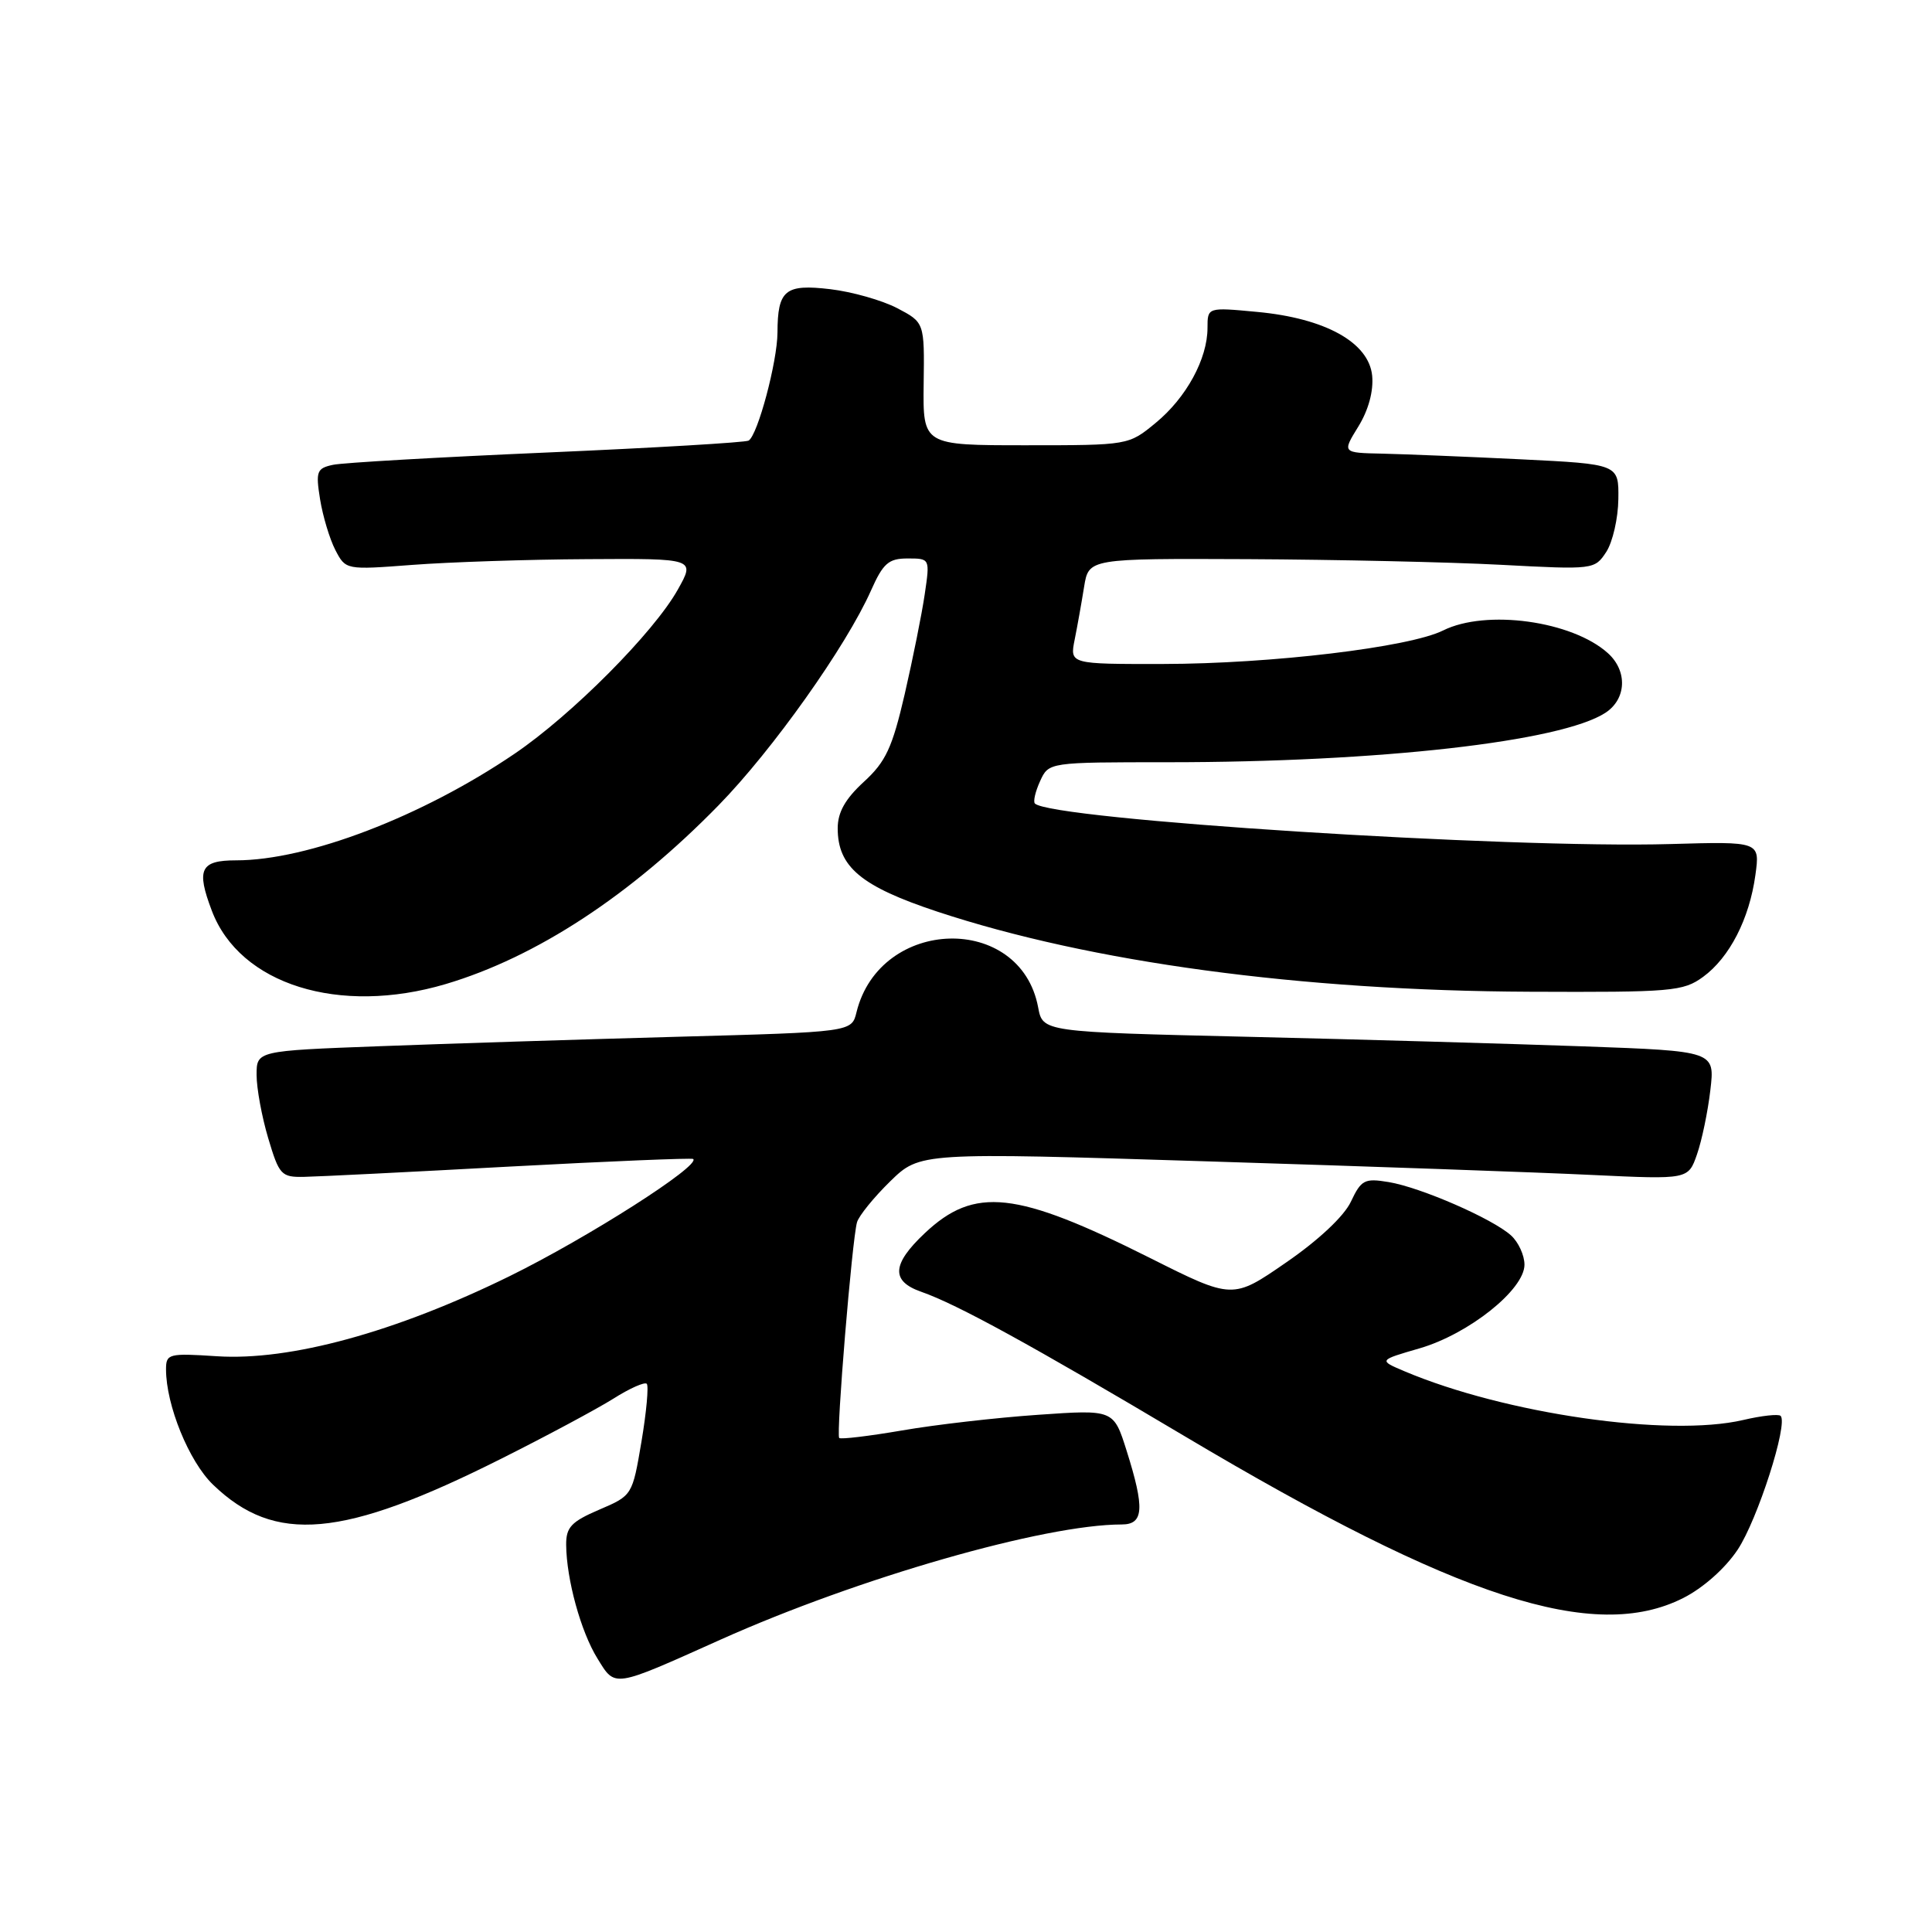 <?xml version="1.0" encoding="UTF-8" standalone="no"?>
<!DOCTYPE svg PUBLIC "-//W3C//DTD SVG 1.1//EN" "http://www.w3.org/Graphics/SVG/1.1/DTD/svg11.dtd" >
<svg xmlns="http://www.w3.org/2000/svg" xmlns:xlink="http://www.w3.org/1999/xlink" version="1.1" viewBox="0 0 256 256">
 <g >
 <path fill="currentColor"
d=" M 95.50 217.25 C 113.76 209.07 138.39 202.00 148.63 202.00 C 151.56 202.00 151.70 199.89 149.28 192.22 C 147.56 186.77 147.56 186.77 137.53 187.47 C 132.01 187.85 123.92 188.78 119.54 189.54 C 115.16 190.29 111.41 190.74 111.20 190.54 C 110.77 190.10 112.90 164.25 113.56 161.95 C 113.81 161.10 115.78 158.66 117.95 156.54 C 121.90 152.69 121.90 152.69 160.10 153.89 C 181.11 154.54 204.02 155.35 211.00 155.69 C 223.70 156.29 223.70 156.29 224.86 152.96 C 225.50 151.13 226.30 147.30 226.63 144.45 C 227.24 139.28 227.24 139.28 209.87 138.65 C 200.32 138.31 180.28 137.73 165.34 137.38 C 138.17 136.74 138.17 136.74 137.56 133.48 C 135.22 120.97 116.60 121.47 113.49 134.13 C 112.85 136.75 112.85 136.75 89.67 137.38 C 76.93 137.73 59.19 138.29 50.25 138.63 C 34.00 139.24 34.00 139.24 34.00 142.44 C 34.00 144.20 34.69 147.97 35.54 150.82 C 36.99 155.69 37.27 156.00 40.29 155.94 C 42.05 155.91 54.30 155.30 67.50 154.58 C 80.70 153.87 91.66 153.42 91.85 153.57 C 92.89 154.43 77.88 164.01 67.50 169.11 C 52.40 176.52 38.44 180.34 28.75 179.71 C 22.34 179.29 22.00 179.38 22.00 181.45 C 22.00 186.19 25.04 193.65 28.22 196.72 C 36.43 204.64 45.39 203.84 66.39 193.30 C 72.40 190.29 79.09 186.70 81.26 185.34 C 83.42 183.97 85.42 183.08 85.70 183.36 C 85.97 183.64 85.66 187.08 85.00 191.01 C 83.79 198.15 83.79 198.16 79.40 200.04 C 75.69 201.63 75.00 202.37 75.02 204.71 C 75.06 209.28 76.97 216.22 79.16 219.75 C 81.56 223.64 81.10 223.71 95.50 217.25 Z  M 223.03 211.75 C 225.68 210.41 228.60 207.82 230.25 205.34 C 232.89 201.36 236.97 188.64 235.94 187.61 C 235.67 187.34 233.43 187.58 230.97 188.16 C 221.08 190.46 199.45 187.35 186.08 181.69 C 182.66 180.24 182.66 180.24 188.11 178.66 C 194.63 176.76 202.00 170.88 202.00 167.58 C 202.00 166.33 201.20 164.59 200.22 163.70 C 197.78 161.49 188.25 157.33 184.00 156.63 C 180.81 156.10 180.37 156.33 179.00 159.23 C 178.10 161.15 174.69 164.35 170.41 167.29 C 163.33 172.18 163.33 172.18 152.37 166.68 C 134.63 157.79 129.13 157.18 122.53 163.41 C 118.16 167.53 118.03 169.77 122.10 171.18 C 126.82 172.83 136.67 178.23 157.00 190.32 C 193.19 211.84 211.25 217.70 223.03 211.75 Z  M 59.07 130.39 C 71.07 126.82 83.56 118.64 95.21 106.71 C 102.36 99.40 112.13 85.63 115.41 78.25 C 117.02 74.63 117.74 74.00 120.27 74.00 C 123.23 74.00 123.23 74.00 122.53 78.75 C 122.15 81.36 120.95 87.31 119.88 91.97 C 118.23 99.09 117.37 100.94 114.46 103.60 C 112.00 105.86 111.00 107.63 111.00 109.75 C 111.00 114.87 114.08 117.44 124.21 120.80 C 144.53 127.52 172.32 131.28 202.67 131.41 C 221.54 131.49 223.02 131.37 225.67 129.44 C 229.17 126.88 231.80 121.77 232.60 115.94 C 233.21 111.50 233.21 111.50 221.35 111.84 C 199.73 112.46 139.27 108.60 137.13 106.47 C 136.88 106.21 137.19 104.88 137.82 103.50 C 138.96 101.00 138.96 101.00 154.78 101.00 C 182.76 101.00 206.89 98.27 212.74 94.44 C 215.52 92.61 215.67 88.92 213.07 86.56 C 208.33 82.27 196.92 80.70 191.22 83.54 C 186.75 85.77 168.46 87.96 154.12 87.98 C 141.75 88.00 141.75 88.00 142.40 84.75 C 142.76 82.96 143.32 79.81 143.65 77.75 C 144.26 74.00 144.26 74.00 165.38 74.09 C 177.00 74.15 192.08 74.48 198.89 74.84 C 211.16 75.49 211.30 75.48 212.84 73.13 C 213.69 71.82 214.41 68.67 214.44 66.13 C 214.50 61.50 214.50 61.50 201.50 60.86 C 194.35 60.51 186.10 60.18 183.17 60.11 C 177.84 60.00 177.84 60.00 179.98 56.53 C 181.33 54.34 182.01 51.84 181.82 49.79 C 181.39 45.38 175.61 42.17 166.58 41.33 C 160.00 40.71 160.00 40.71 160.00 43.45 C 160.00 47.55 157.19 52.70 153.14 56.03 C 149.54 59.00 149.54 59.00 135.92 59.00 C 122.29 59.00 122.29 59.00 122.39 50.87 C 122.50 42.73 122.50 42.73 118.88 40.83 C 116.88 39.79 112.90 38.66 110.03 38.32 C 104.03 37.61 103.04 38.42 103.02 44.07 C 103.00 47.93 100.41 57.63 99.20 58.38 C 98.79 58.63 86.76 59.34 72.48 59.96 C 58.19 60.58 45.43 61.31 44.13 61.59 C 41.97 62.05 41.82 62.46 42.41 66.15 C 42.77 68.38 43.68 71.41 44.43 72.87 C 45.81 75.52 45.81 75.52 54.65 74.85 C 59.52 74.48 69.94 74.13 77.81 74.09 C 92.13 74.00 92.13 74.00 89.81 78.13 C 86.63 83.81 75.79 94.71 68.19 99.87 C 55.93 108.20 40.77 114.00 31.29 114.00 C 26.55 114.00 25.98 115.18 28.07 120.68 C 31.77 130.46 44.95 134.58 59.07 130.39 Z "/>
</g>
</svg>
